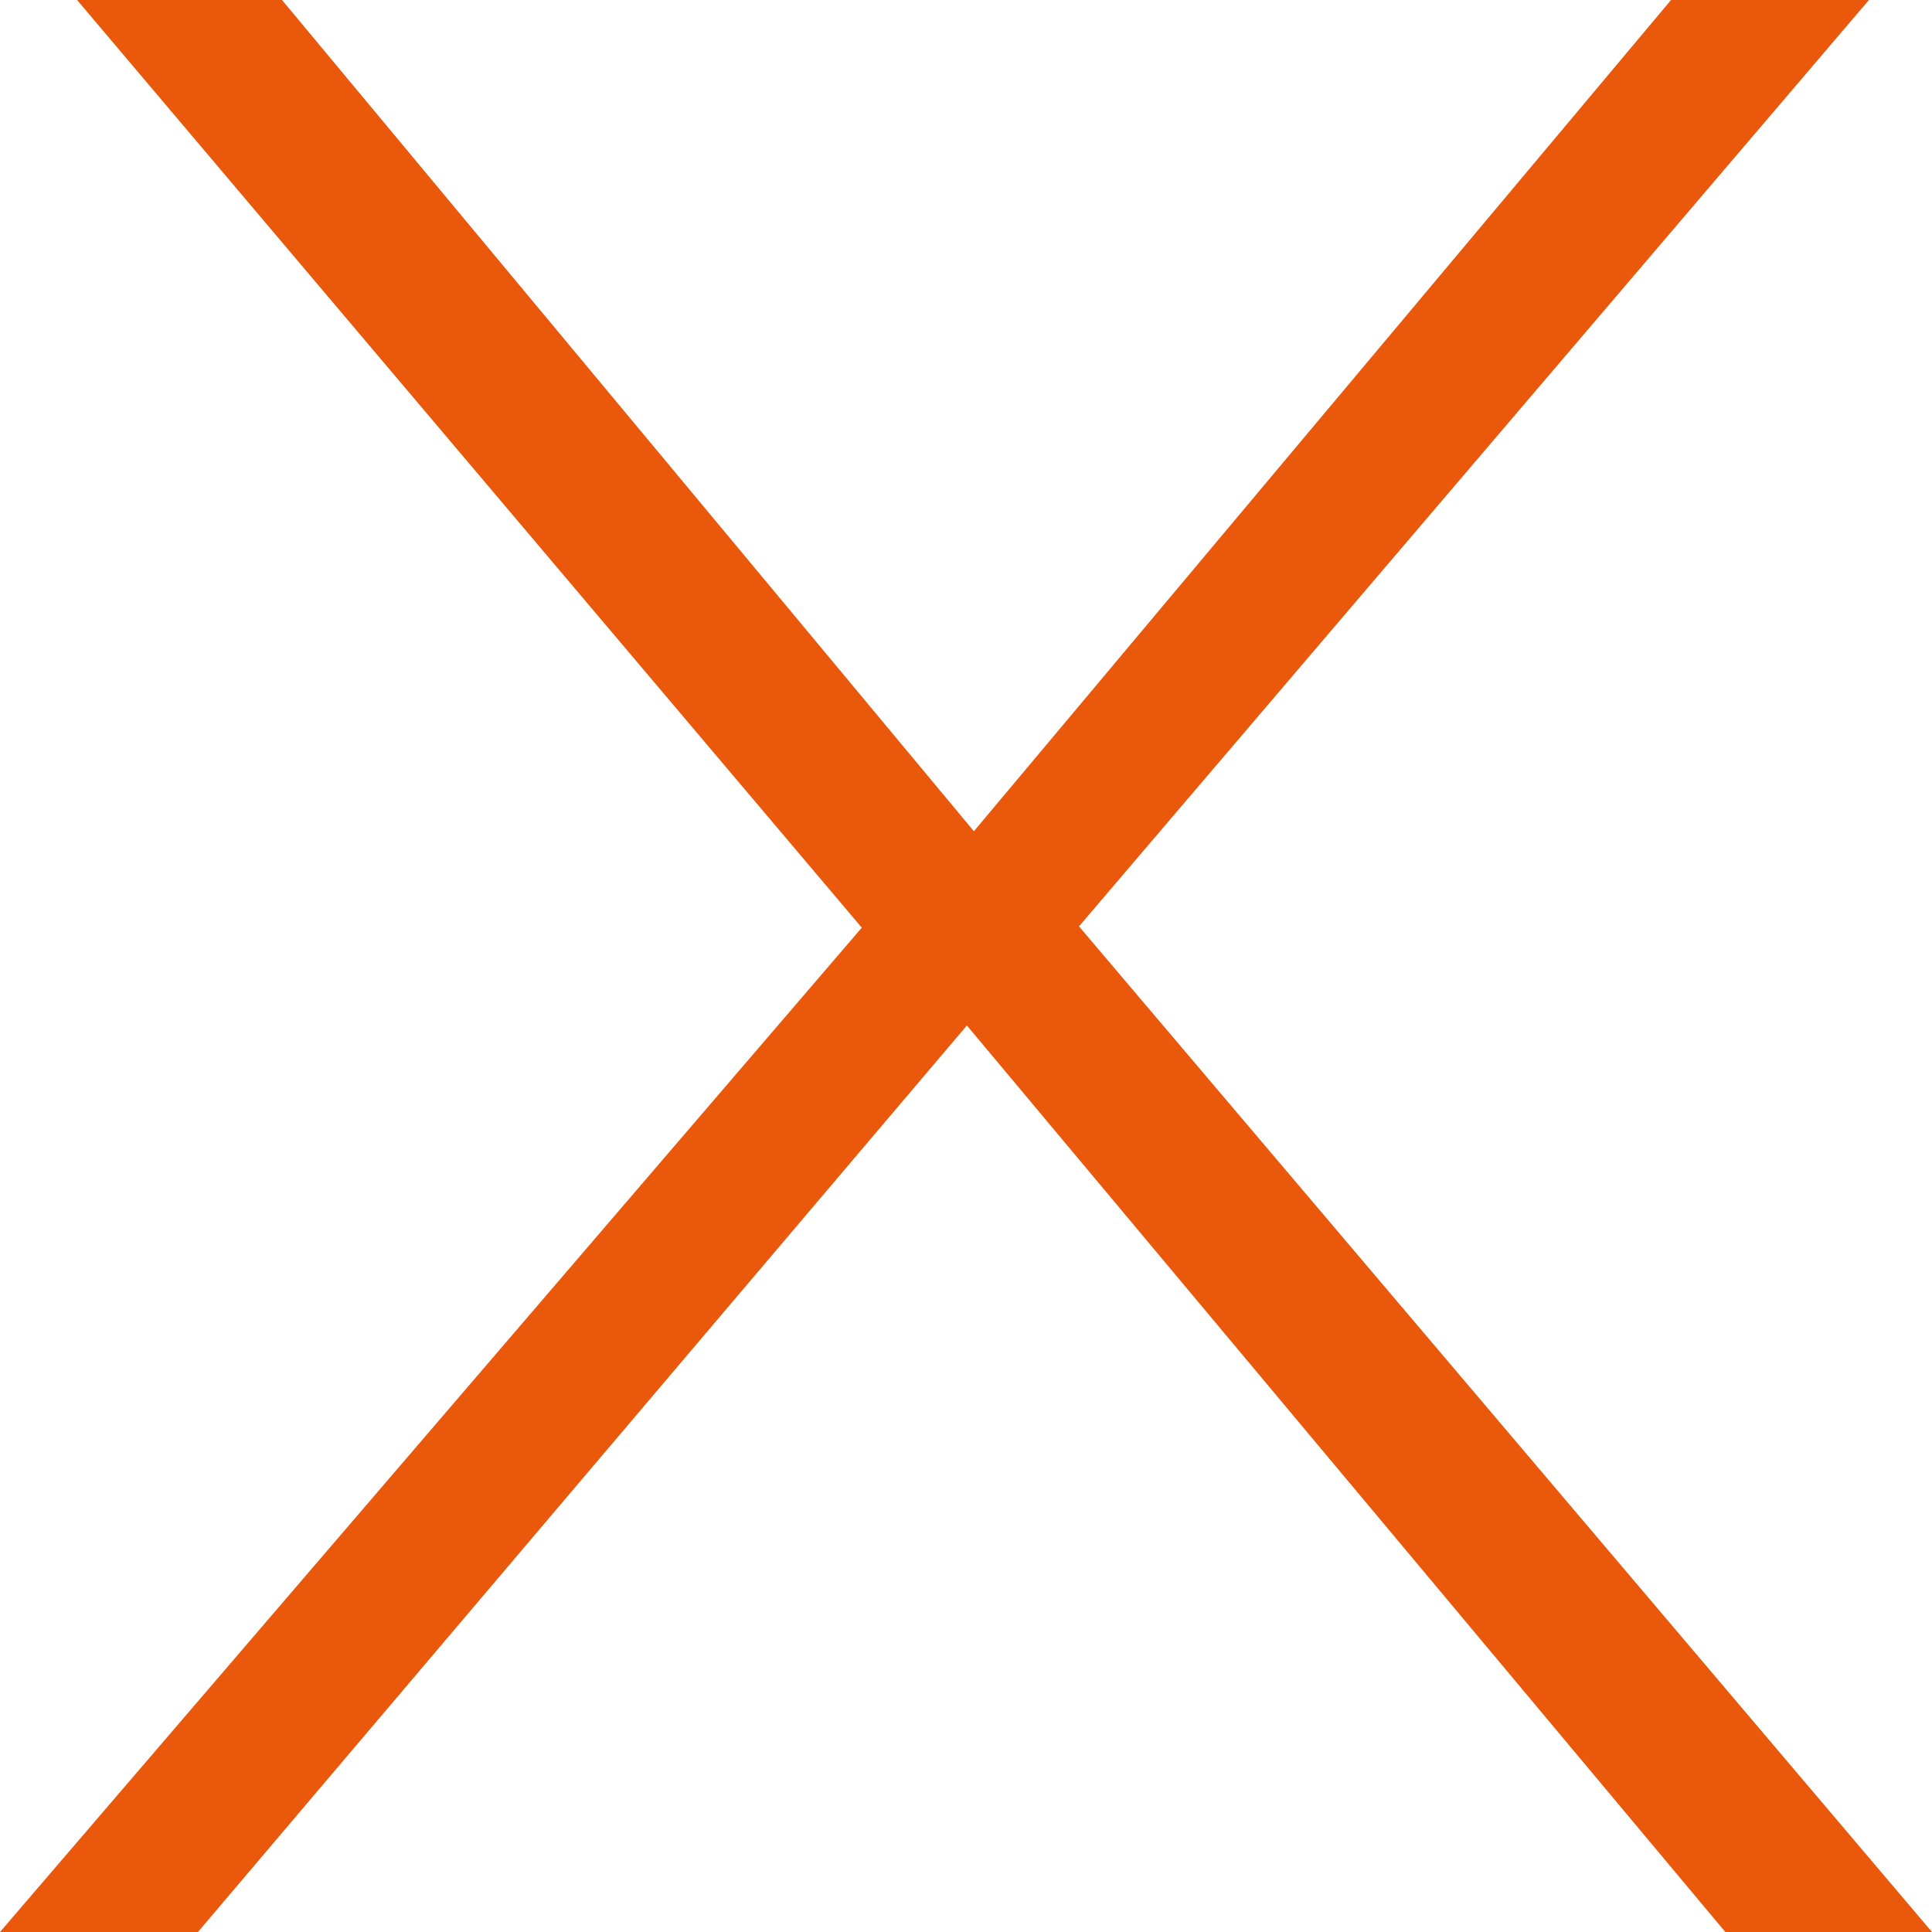 <svg width="37" height="37" viewBox="0 0 37 37" fill="none" xmlns="http://www.w3.org/2000/svg">
<path d="M37 37H33.042L18.517 19.639L3.791 37H0L16.504 17.766L1.476 0H5.401L18.651 15.919L32.002 0H35.792L20.664 17.741L37 37Z" fill="#EA580C"/>
</svg>
